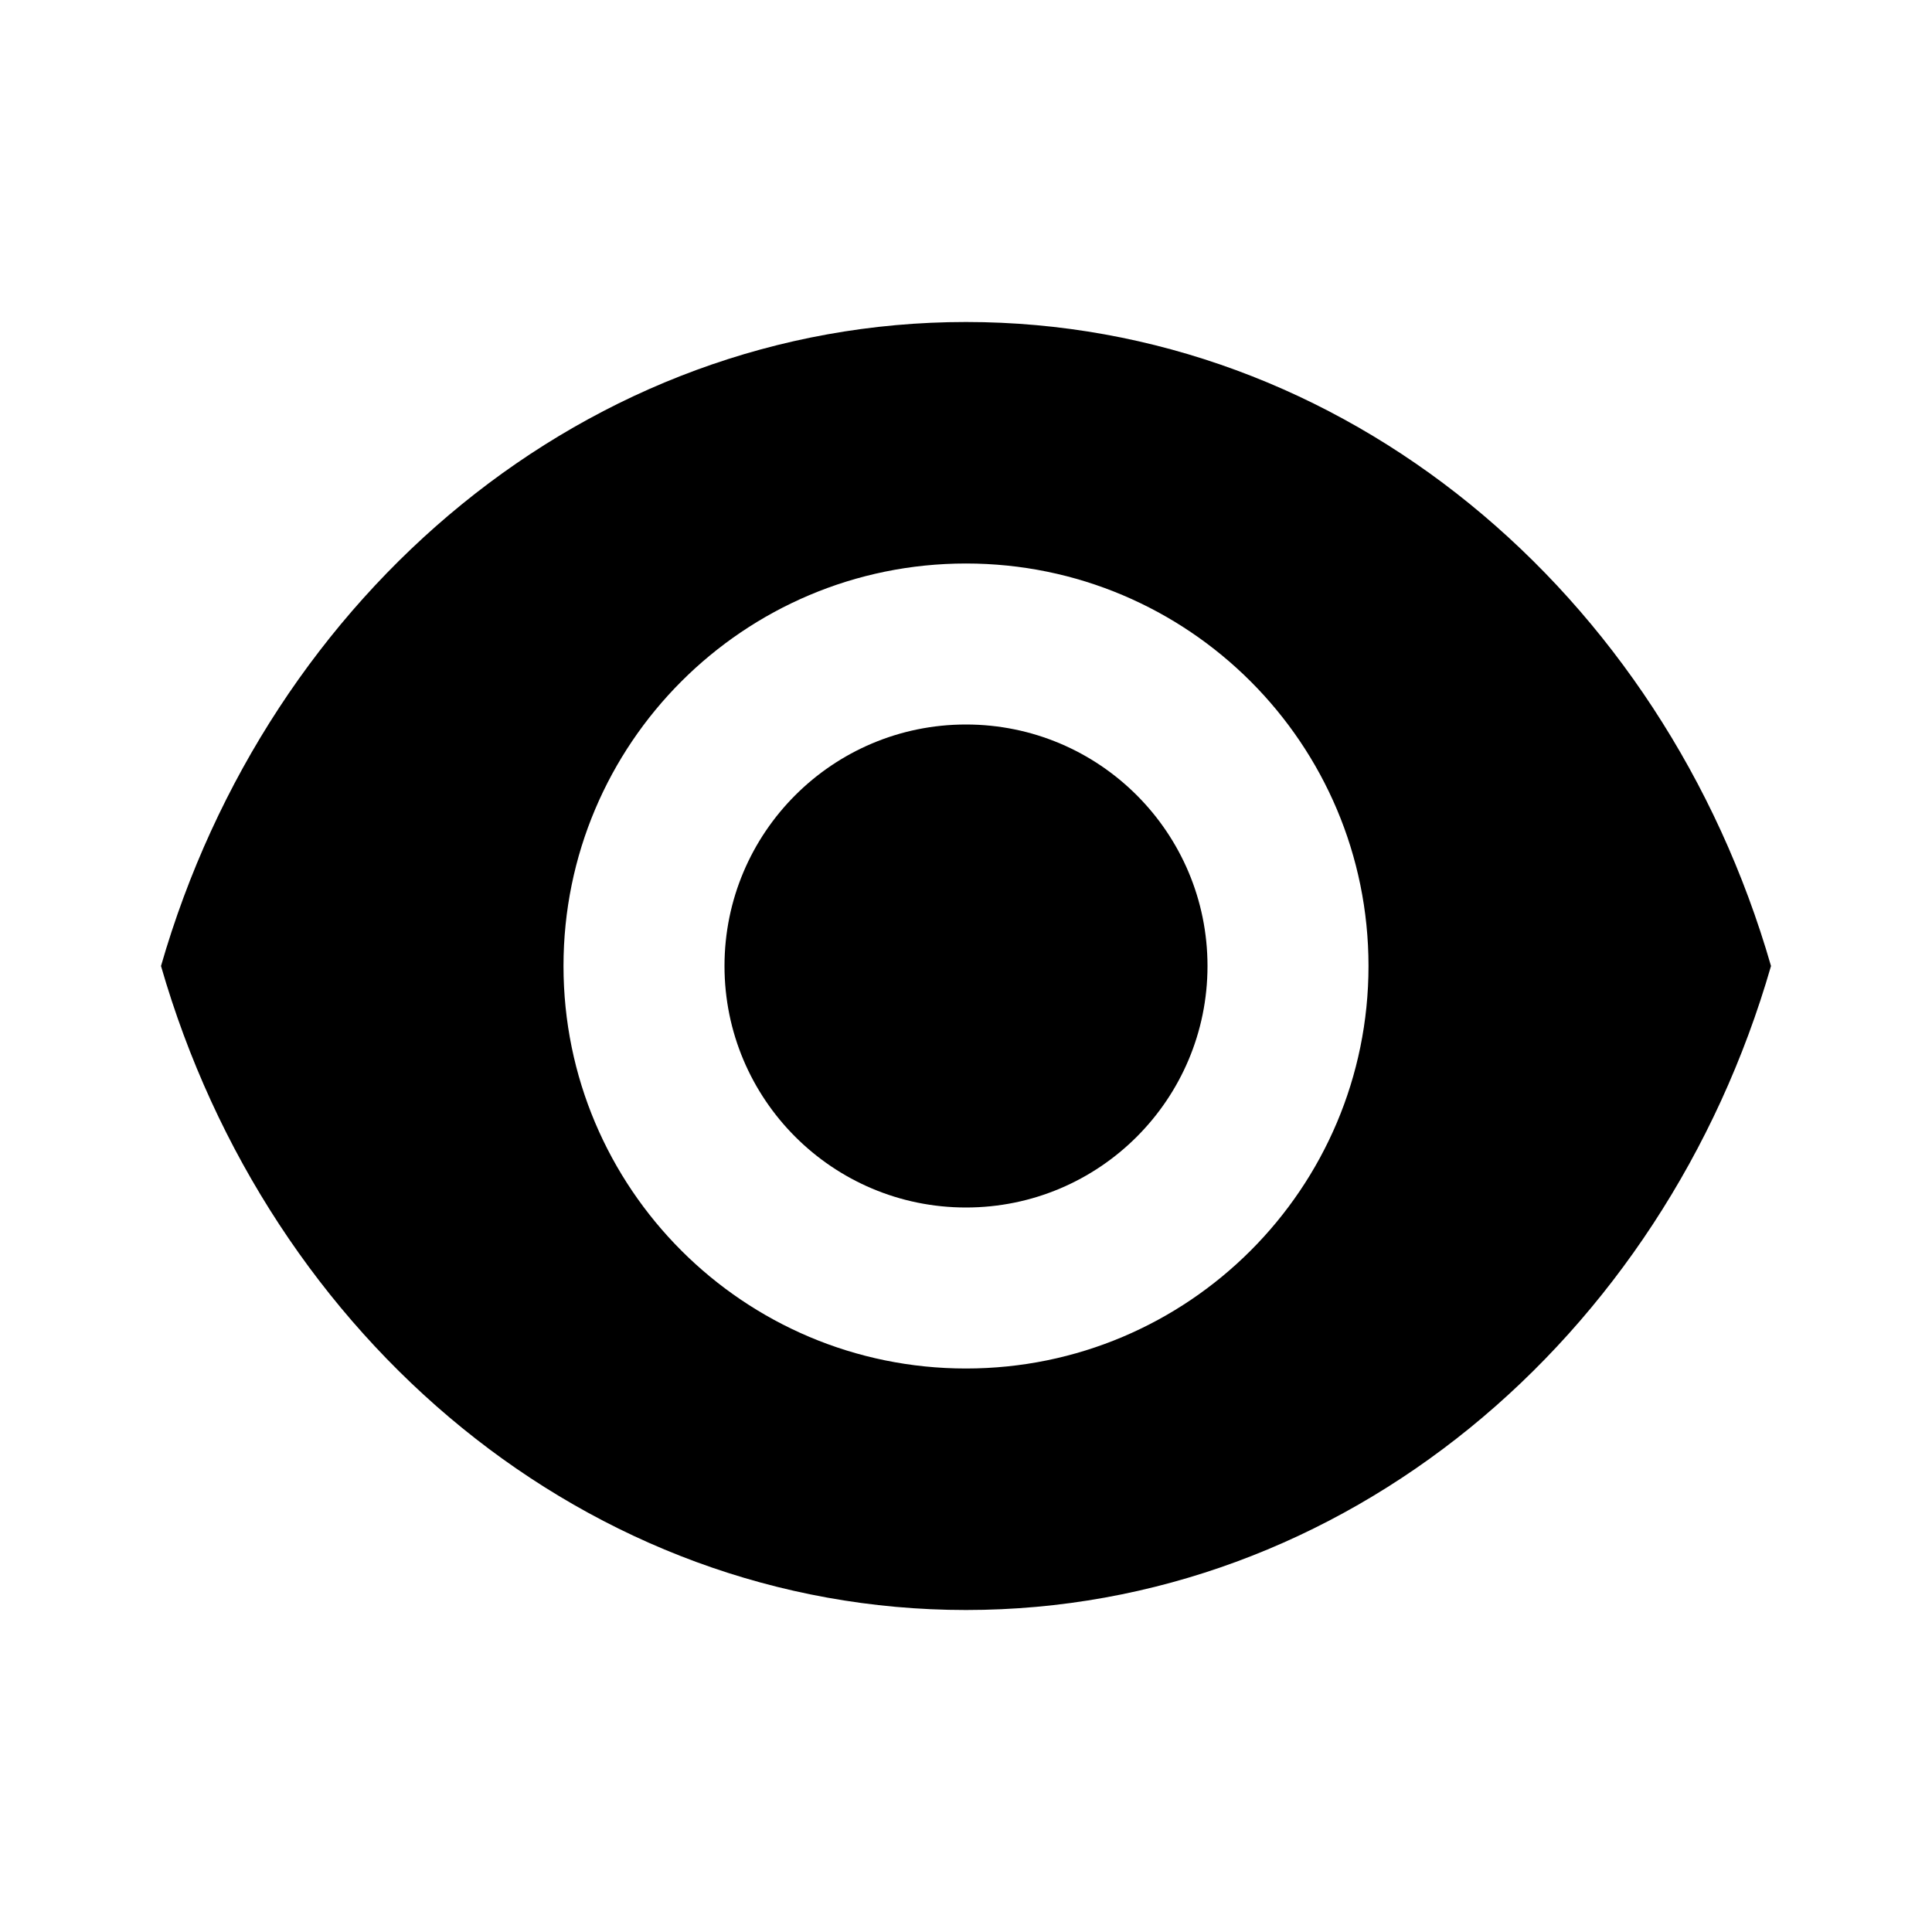 <svg xmlns="http://www.w3.org/2000/svg" viewBox="0 0 512 512">
<path d="M256 320C291.346 320 320 291.346 320 256C320 220.654 291.346 192 256 192C220.654 192 192 220.654 192 256C192 291.346 220.654 320 256 320Z" fill="black"/>
<path fill-rule="evenodd" clip-rule="evenodd" d="M42.667 256C71.155 157.084 155.894 85.333 256 85.333C356.106 85.333 440.845 157.084 469.334 256C440.845 354.916 356.106 426.667 256 426.667C155.894 426.667 71.155 354.916 42.667 256ZM362.667 256C362.667 314.91 314.911 362.667 256 362.667C197.09 362.667 149.333 314.91 149.333 256C149.333 197.09 197.09 149.333 256 149.333C314.911 149.333 362.667 197.09 362.667 256Z" fill="black"/>
</svg>
